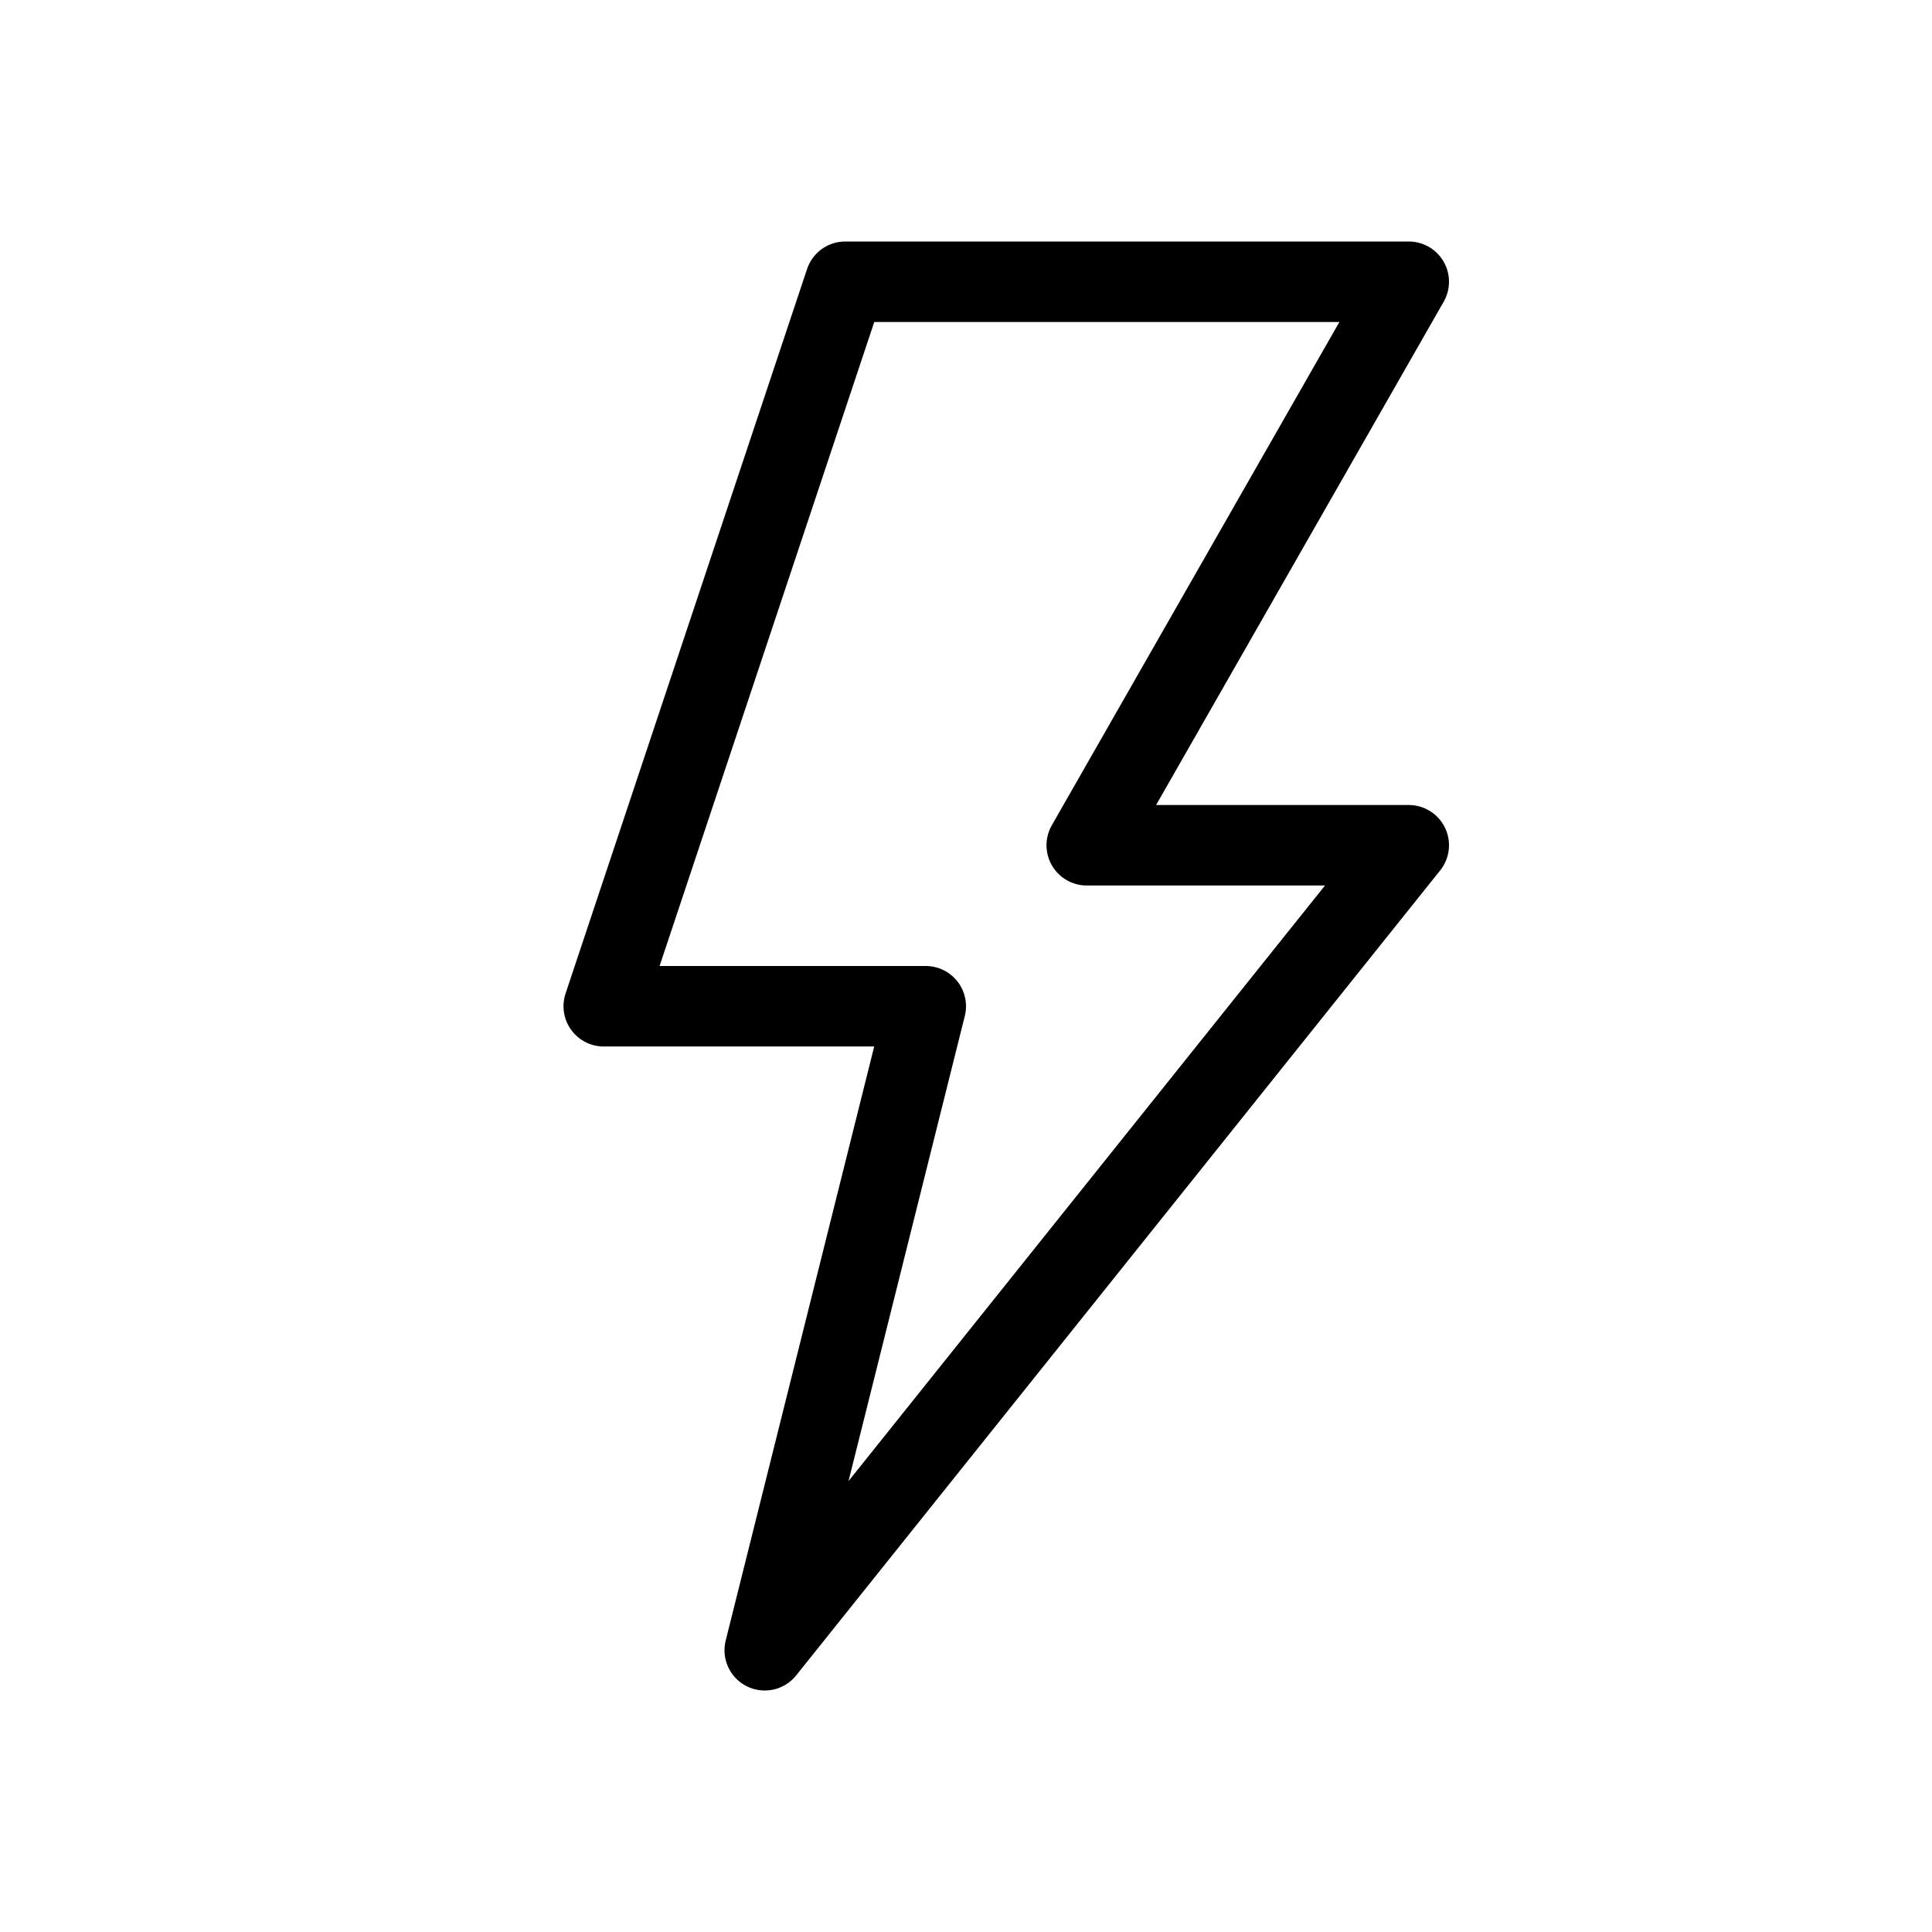 <svg 
  xmlns="http://www.w3.org/2000/svg" 
  height="24"
  width="24"
  viewBox="0 0 24 24"
  fill="none"
  stroke="currentColor"
  stroke-width="1"
  stroke-linecap="round"
  stroke-linejoin="round"
>
  <polygon points="17.5 10.5 13.5 10.5 17.5 3.5 10.5 3.5 7.5 12.5 11.5 12.5 9.5 20.5 17.5 10.5"/>
</svg>